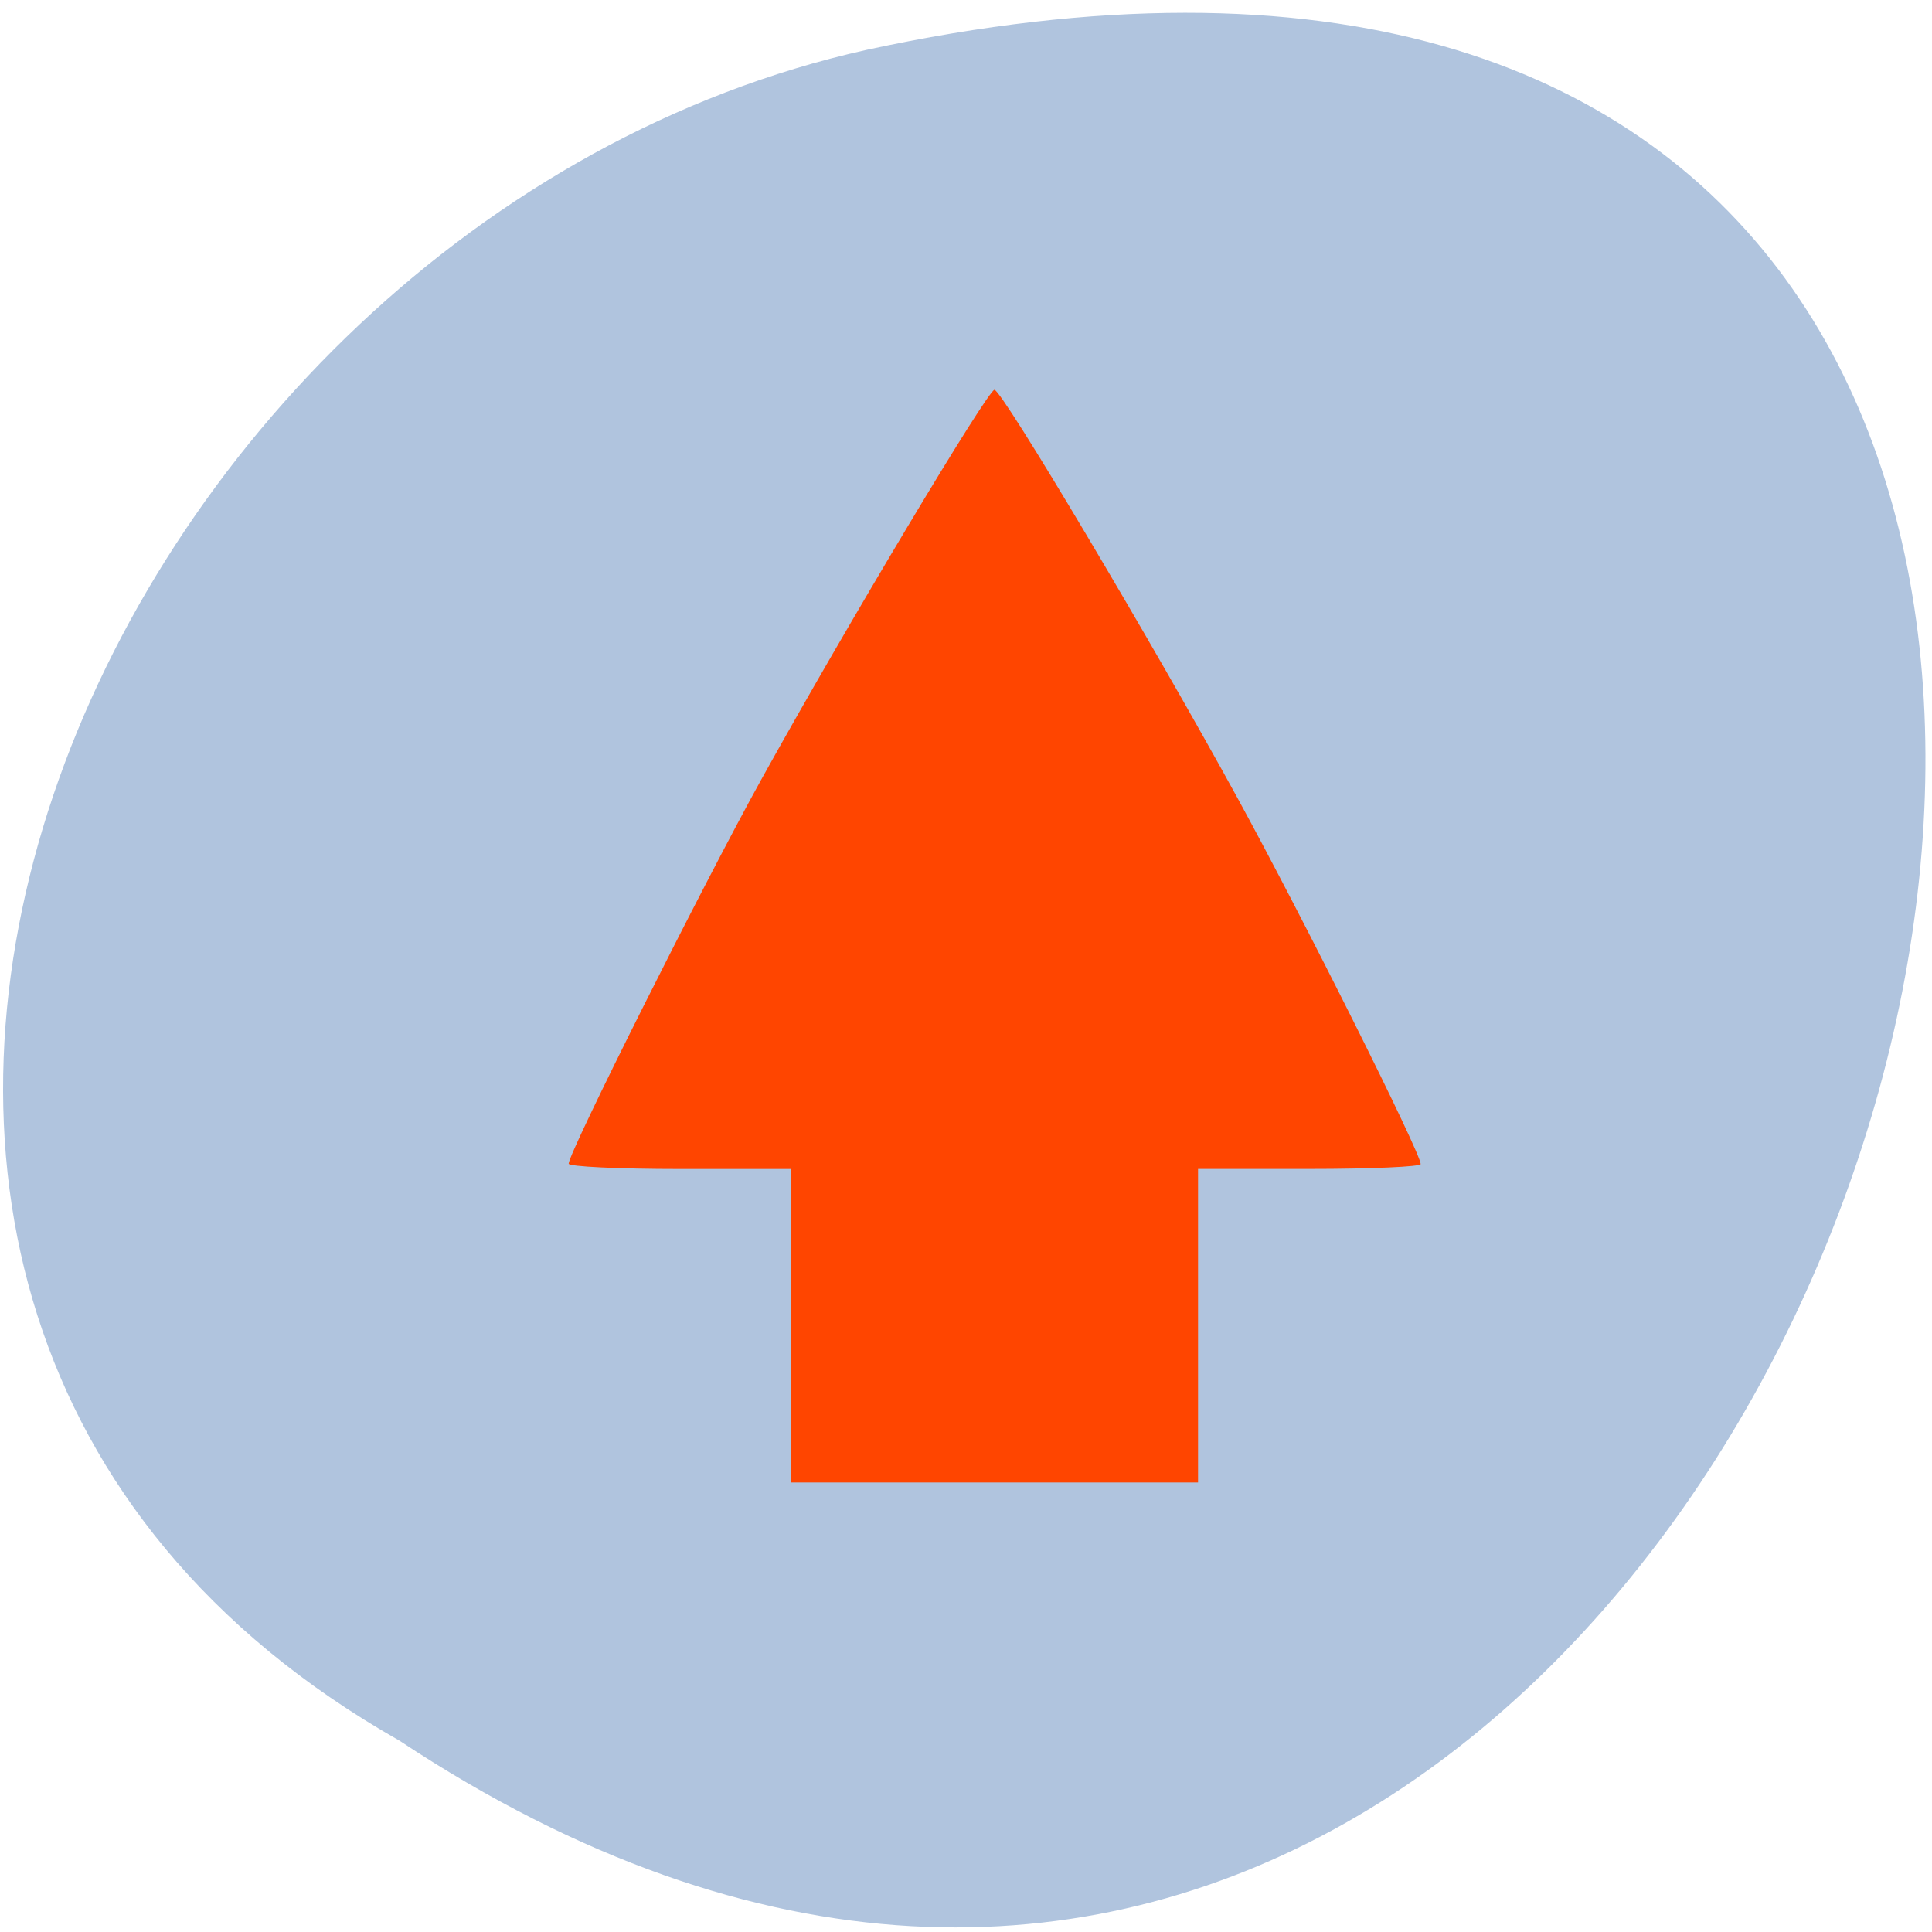 <svg xmlns="http://www.w3.org/2000/svg" viewBox="0 0 256 256"><g transform="matrix(0.995 0 0 0.991 0.417 -787.5)" style="color:#000"><path transform="matrix(0 1 -1 0 1711.48 2401.81)" d="m -1374.42 1658.71 c 127.95 -192.46 -280.09 -311 -226.07 -62.2 23.02 102.82 167.39 165.22 226.07 62.2 z" style="fill:#b0c4de;color:#000"/><path d="m 104.96 971.92 v -20.963 h -14.825 c -8.155 0 -14.825 -0.32 -14.825 -0.711 0 -1.477 17.924 -37.36 25.662 -51.38 11.228 -20.333 30.15 -52.09 31.04 -52.09 1 0 20.866 33.498 32.396 54.628 8.65 15.852 24.367 47.39 24.367 48.894 0 0.358 -6.672 0.651 -14.825 0.651 h -14.825 v 20.963 v 20.963 h -27.08 h -27.08 v -20.963 z" style="fill:#ff4500"/></g></svg>